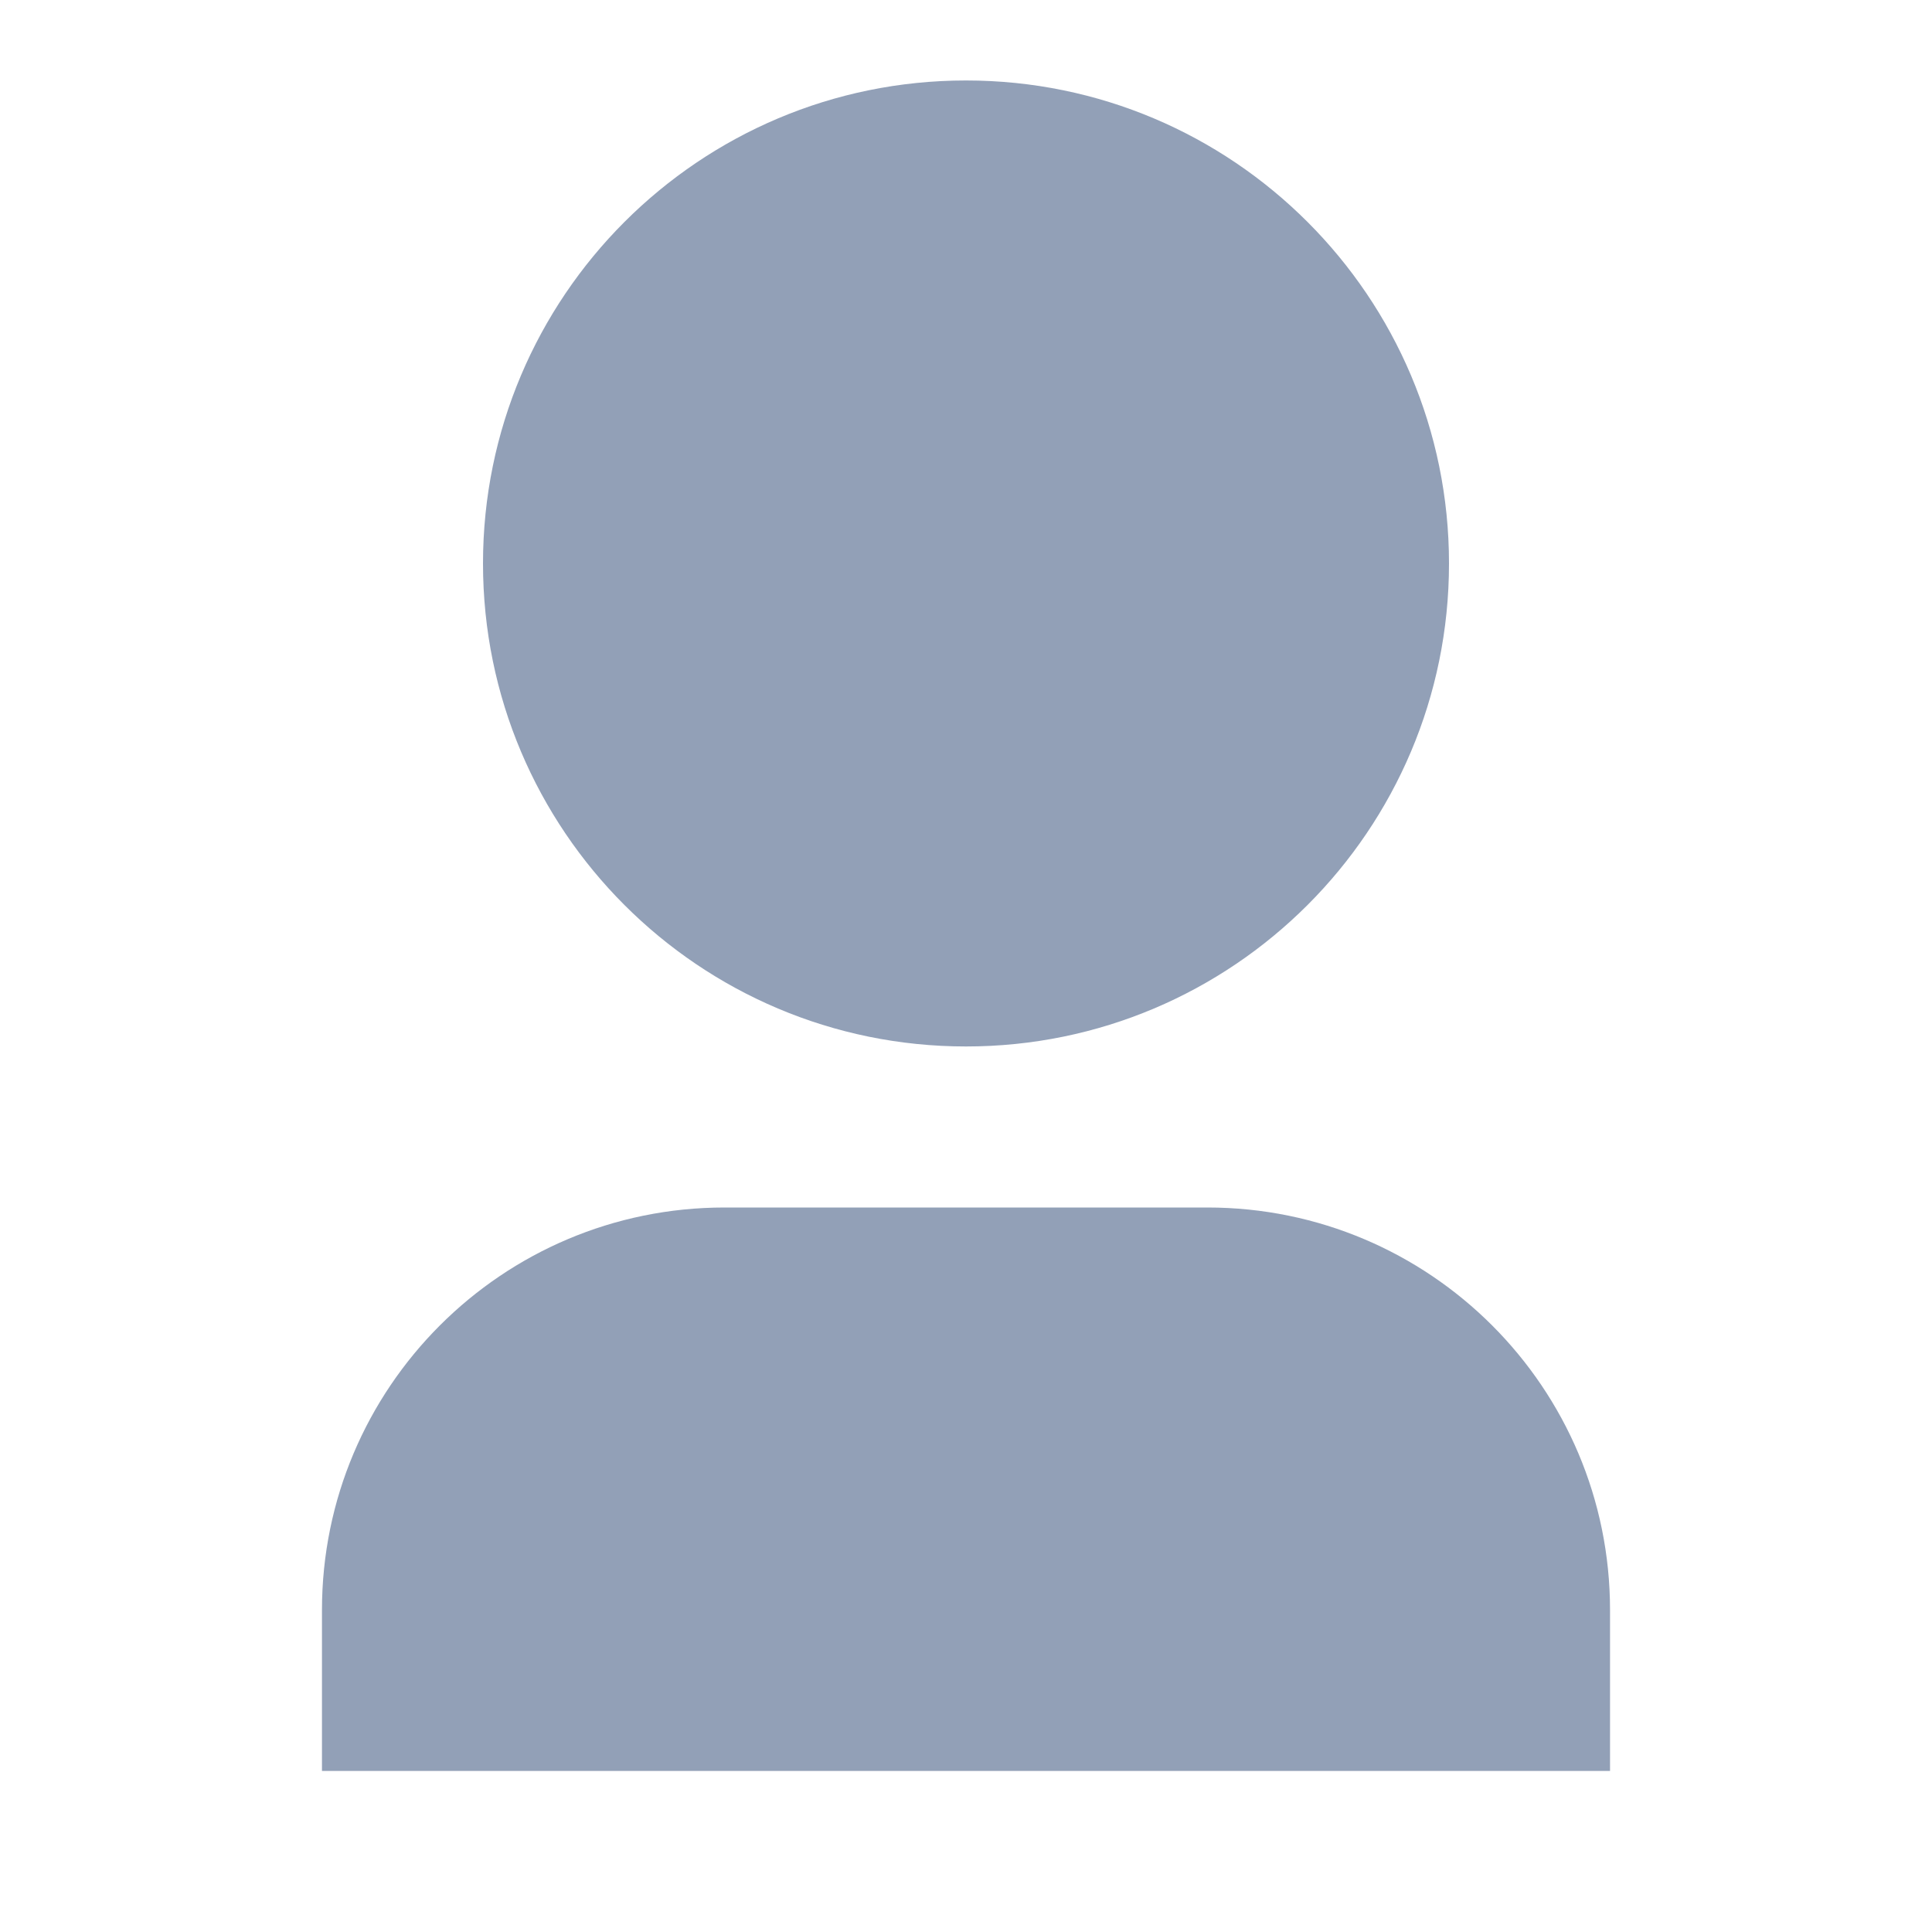 <svg width="20" height="20" viewBox="0 0 20 20" fill="none" xmlns="http://www.w3.org/2000/svg">
<path d="M16.667 18.333H3.333V16.667C3.333 14.366 5.199 12.5 7.5 12.5H12.5C14.801 12.5 16.667 14.366 16.667 16.667V18.333ZM10 10.833C7.238 10.833 5 8.595 5 5.833C5 3.072 7.238 0.833 10 0.833C12.761 0.833 15 3.072 15 5.833C15 8.595 12.761 10.833 10 10.833Z" fill="#92A0B7"/>
</svg>
